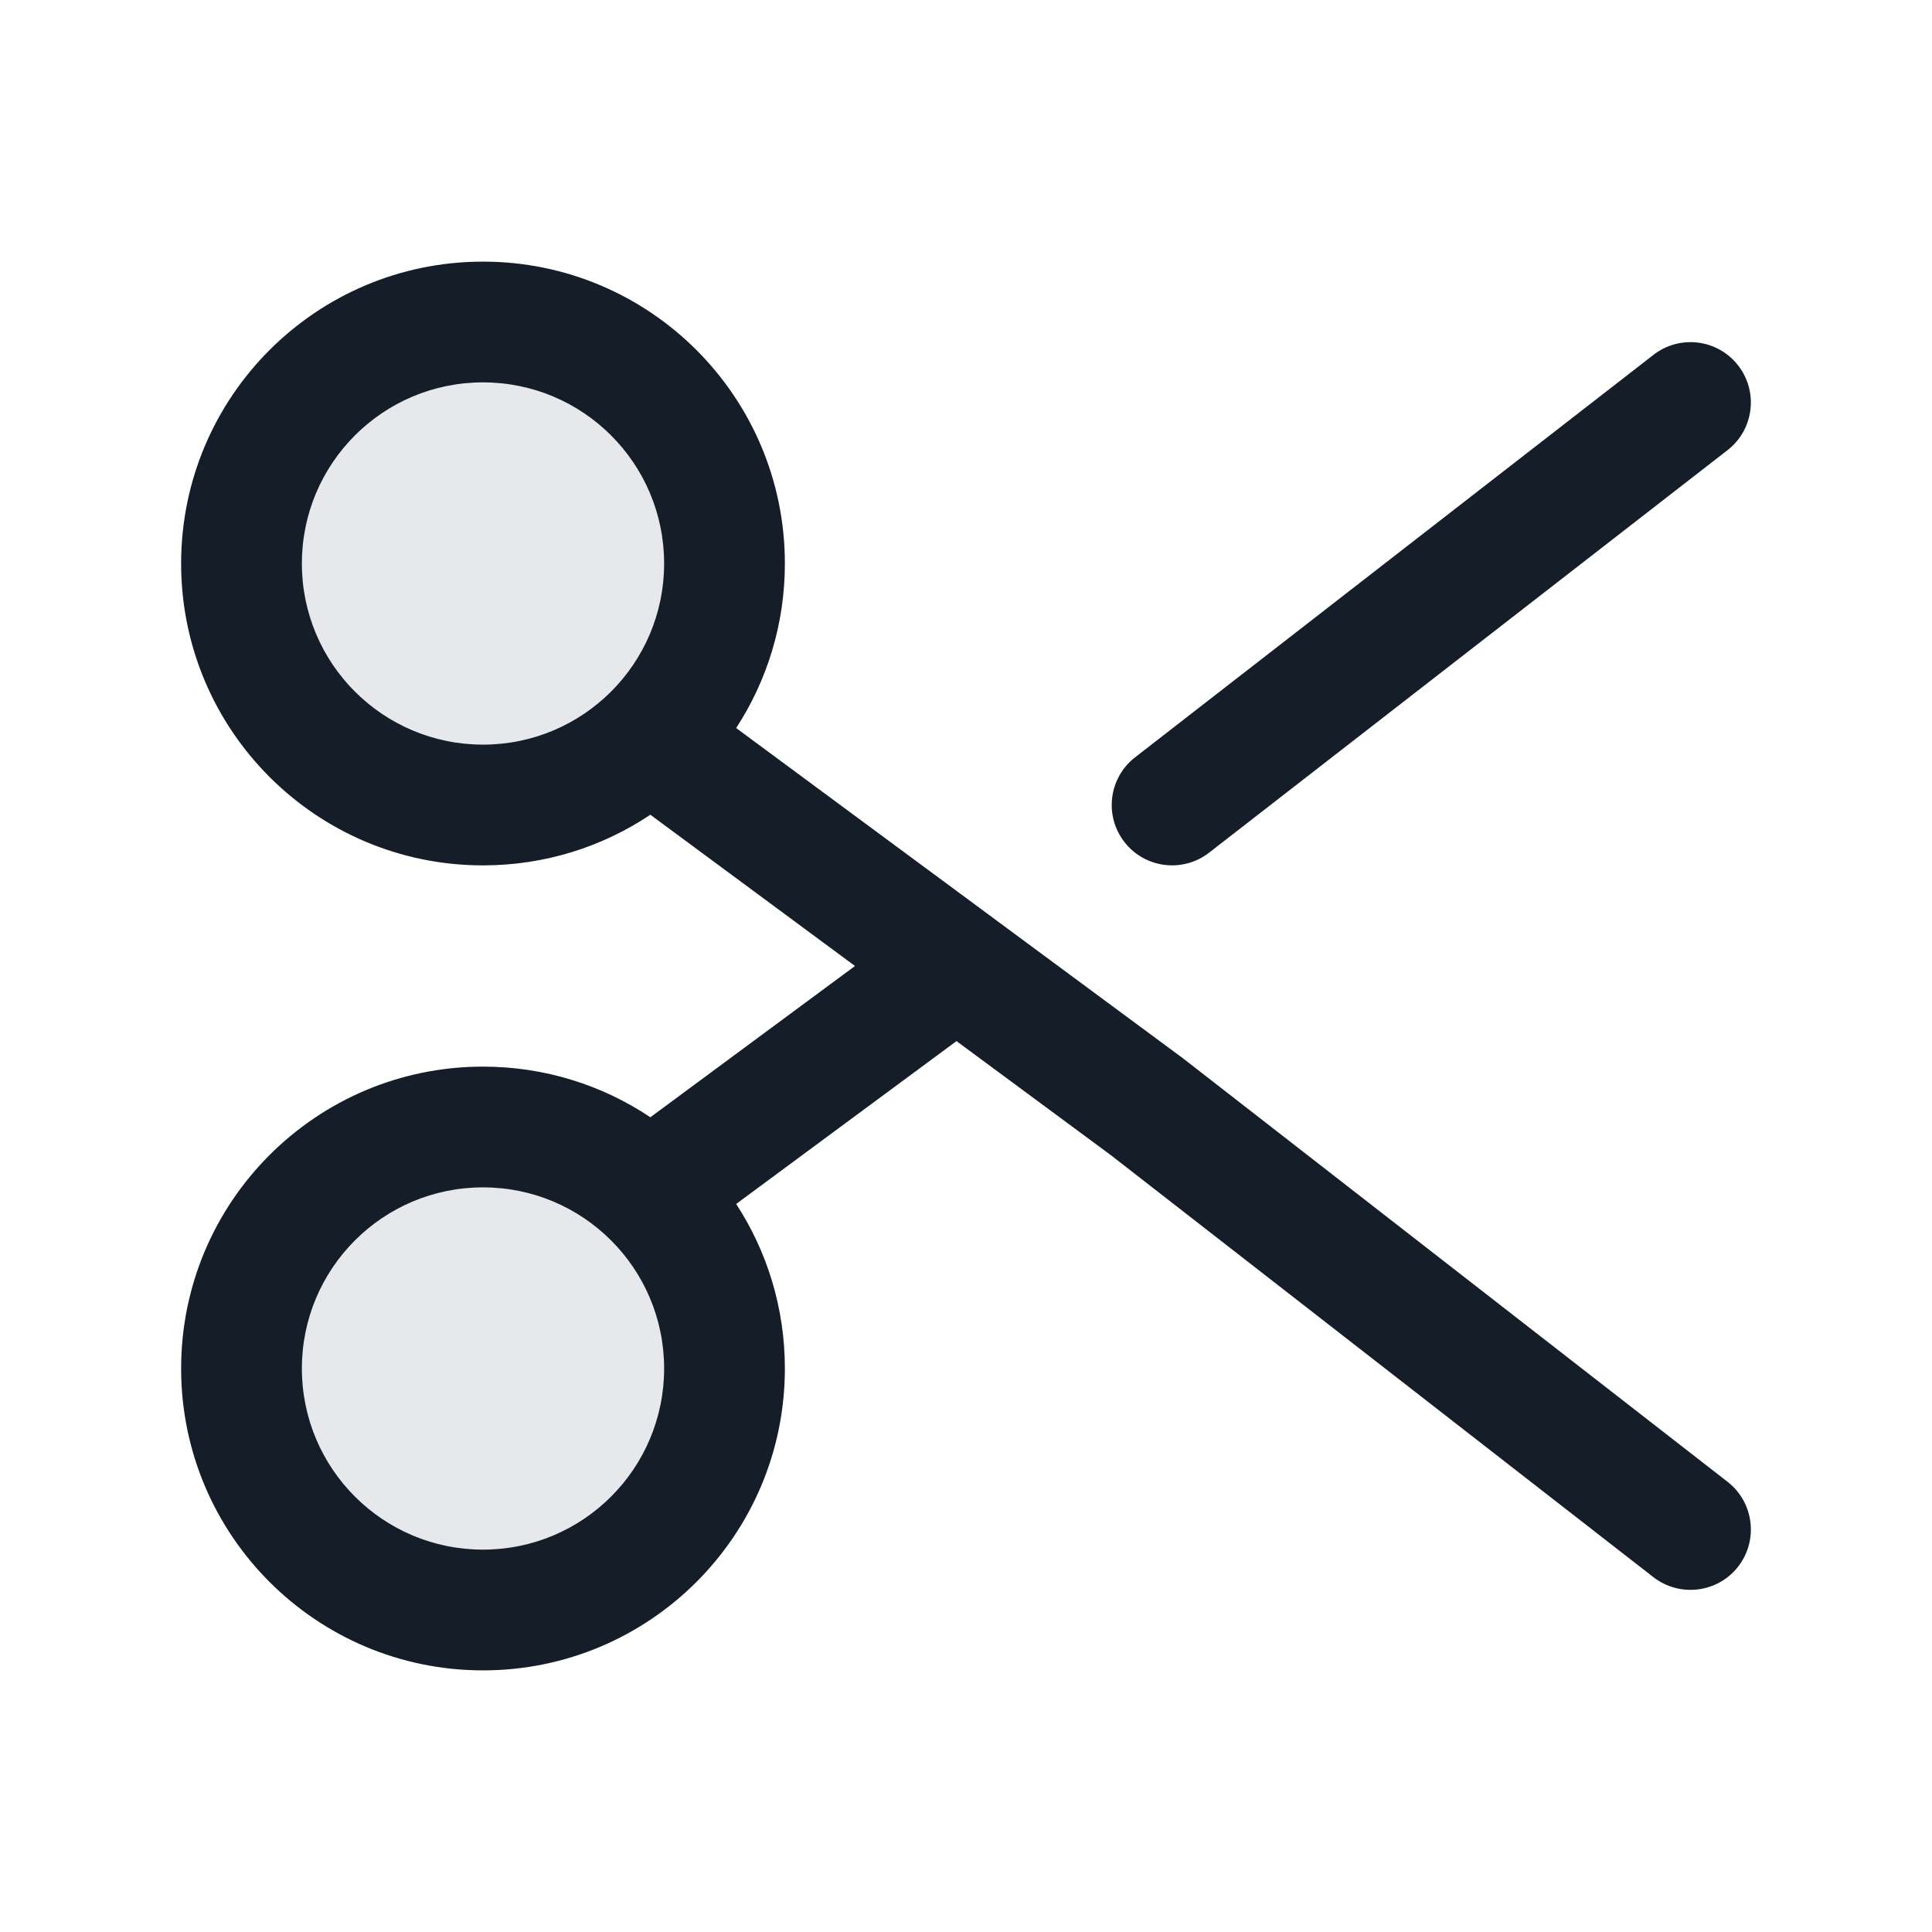 <svg xmlns="http://www.w3.org/2000/svg" viewBox="0 0 24 24">
  <defs/>
  <path fill="#636F7E" opacity="0.16" d="M6,20 C4.343,20 3,18.657 3,17 C3,15.343 4.343,14 6,14 C7.657,14 9,15.343 9,17 C9,18.657 7.657,20 6,20 Z M6,10 C4.343,10 3,8.657 3,7 C3,5.343 4.343,4 6,4 C7.657,4 9,5.343 9,7 C9,8.657 7.657,10 6,10 Z"/>
  <path fill="#151E28" d="M6,3.25 C8.071,3.25 9.75,4.929 9.75,7 C9.75,7.754 9.528,8.456 9.145,9.044 L12.314,11.386 C12.323,11.393 12.333,11.4 12.342,11.407 L14.696,13.147 L14.71,13.158 L21.461,18.408 C21.787,18.662 21.846,19.133 21.592,19.461 C21.338,19.787 20.867,19.846 20.539,19.592 L13.797,14.348 L11.882,12.933 L9.145,14.956 C9.528,15.544 9.75,16.246 9.75,17 C9.75,19.071 8.071,20.75 6,20.75 C3.929,20.75 2.25,19.071 2.25,17 C2.25,14.929 3.929,13.25 6,13.25 C6.769,13.25 7.484,13.481 8.079,13.879 L10.621,12 L8.079,10.121 C7.484,10.519 6.769,10.75 6,10.75 C3.929,10.75 2.25,9.071 2.25,7 C2.25,4.929 3.929,3.25 6,3.25 Z M3.75,7 C3.75,8.243 4.757,9.25 6,9.25 C7.243,9.25 8.25,8.243 8.25,7 C8.25,5.757 7.243,4.75 6,4.75 C4.757,4.75 3.75,5.757 3.75,7 Z M3.75,17 C3.75,18.243 4.757,19.25 6,19.25 C7.243,19.25 8.25,18.243 8.25,17 C8.25,15.757 7.243,14.75 6,14.75 C4.757,14.75 3.75,15.757 3.75,17 Z M21.46,5.592 L15.02,10.592 C14.693,10.846 14.222,10.787 13.968,10.46 C13.714,10.133 13.773,9.662 14.1,9.408 L20.54,4.408 C20.867,4.154 21.338,4.213 21.592,4.54 C21.846,4.867 21.787,5.338 21.46,5.592 Z"/>
</svg>

